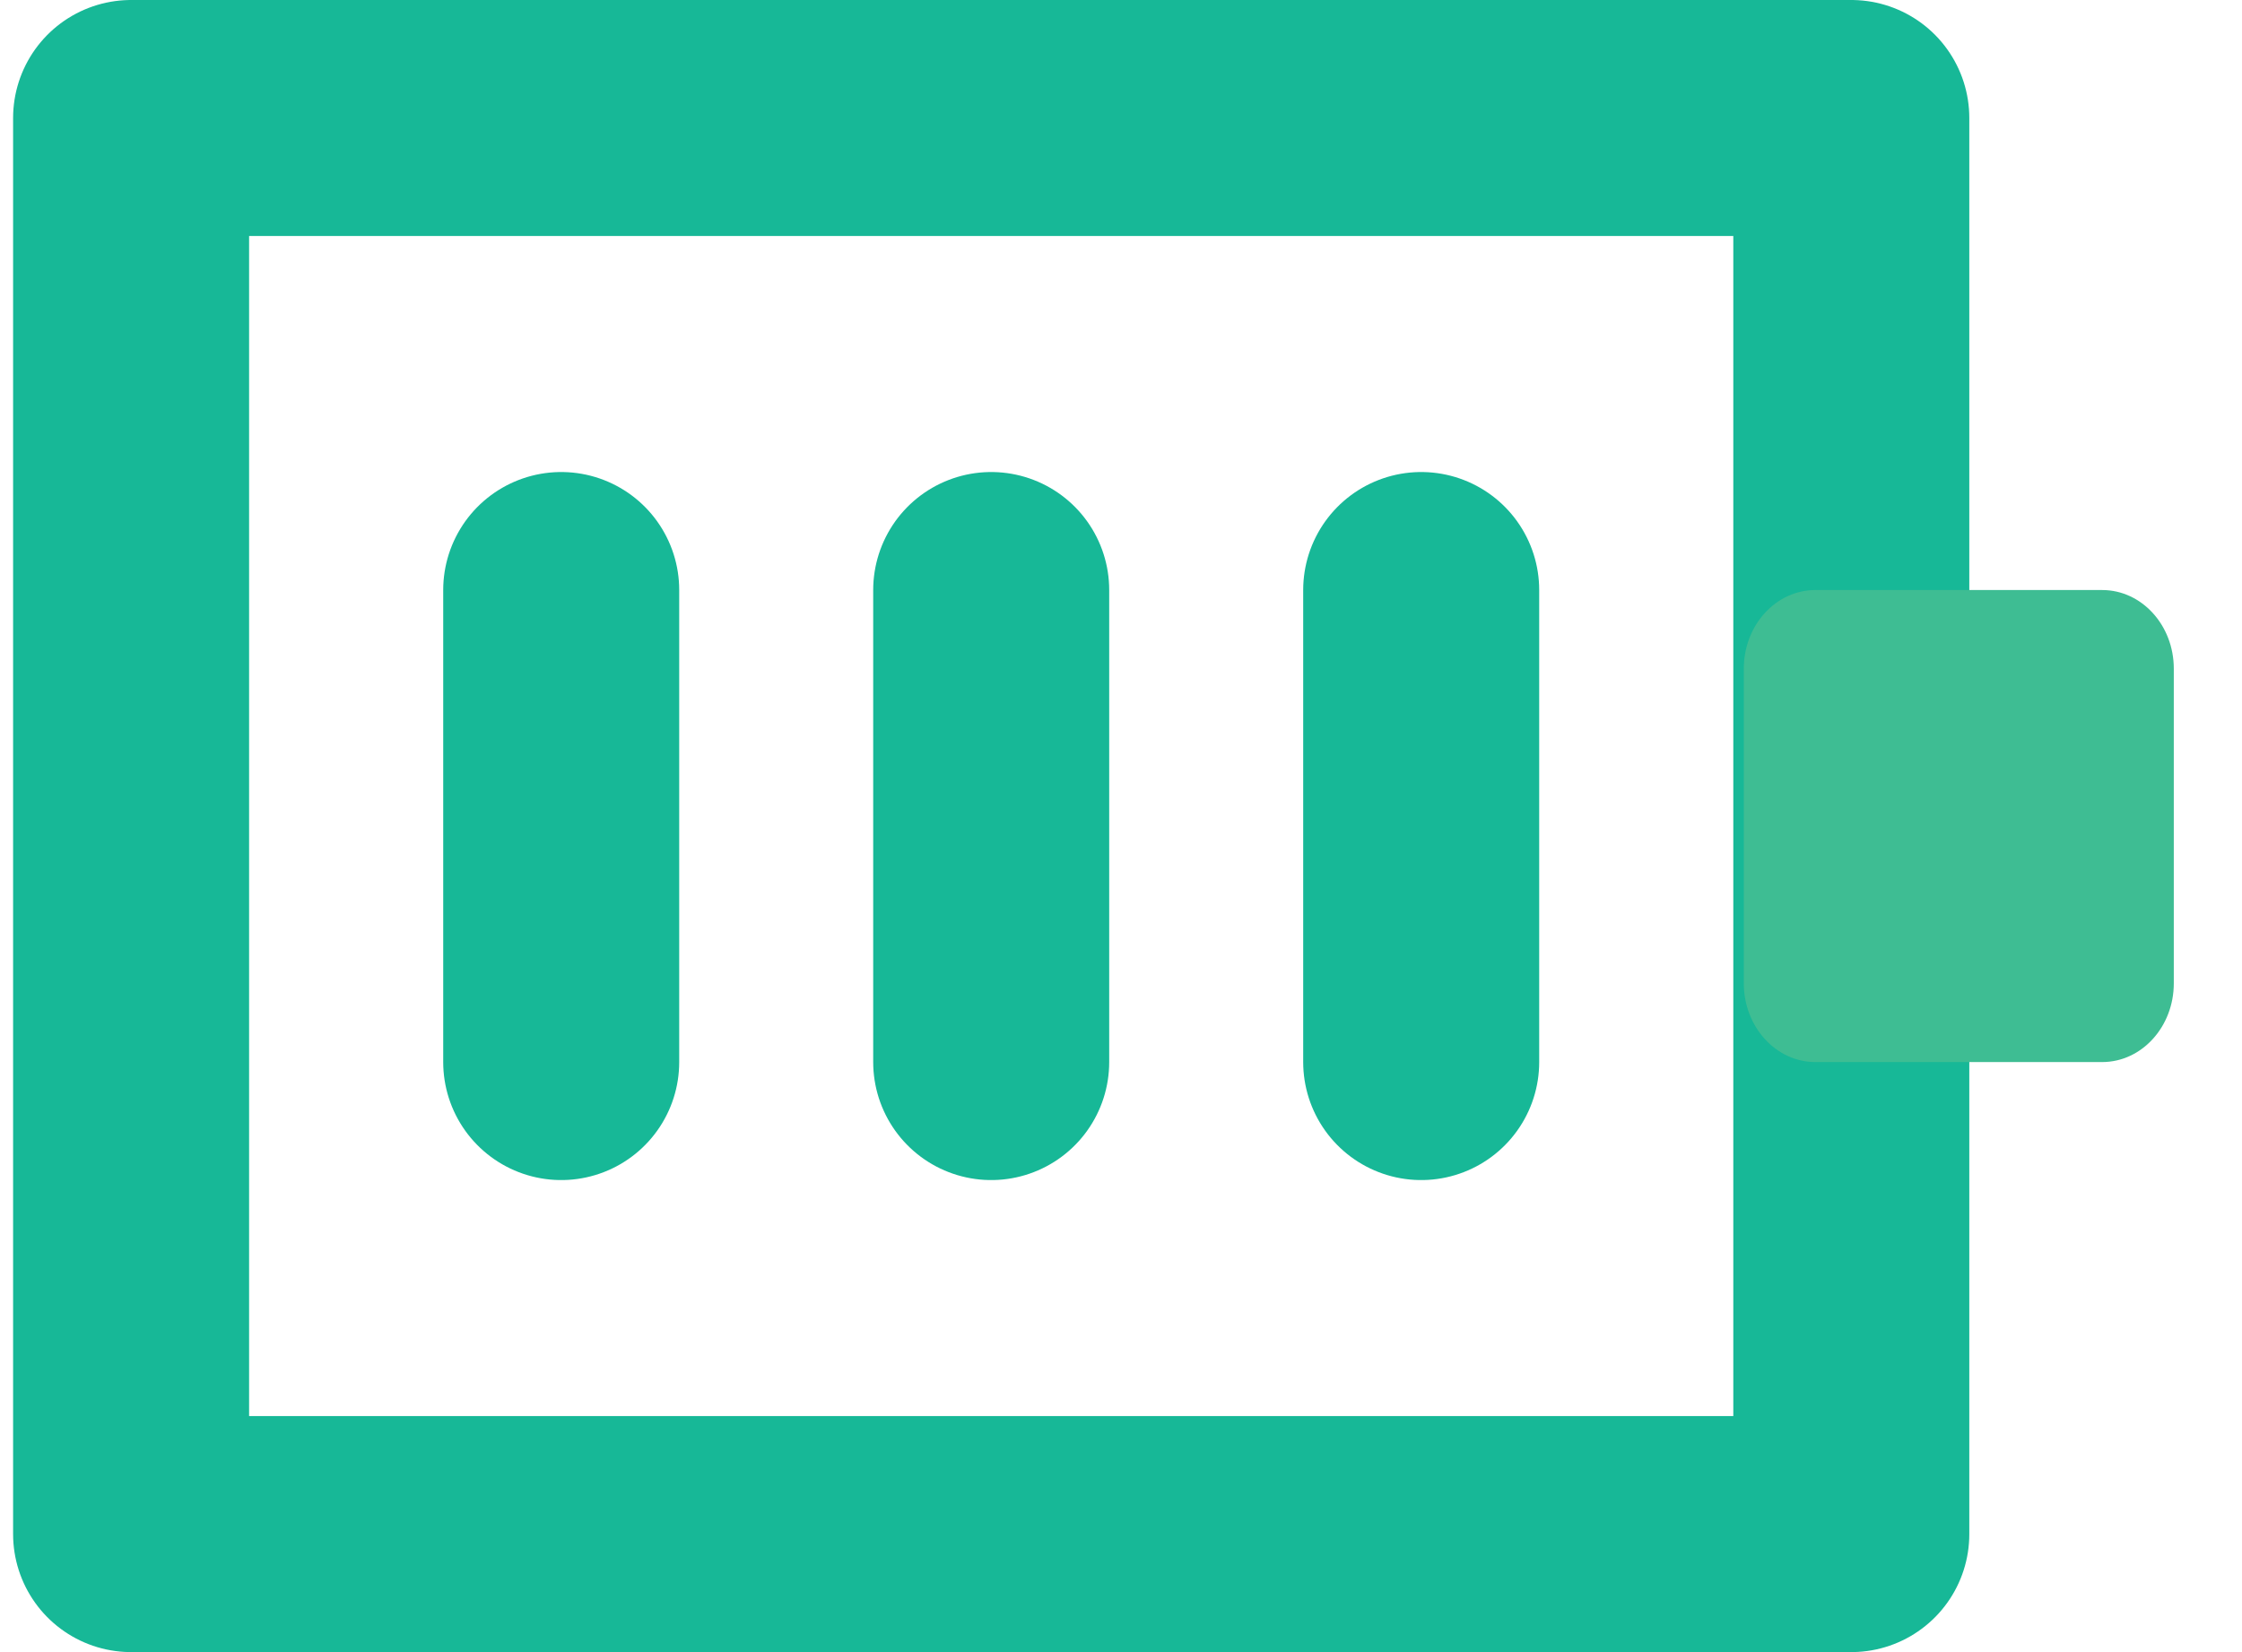 <svg width="19" height="14" viewBox="0 0 19 14" fill="none" xmlns="http://www.w3.org/2000/svg">
<path d="M4.756 5V9" stroke="url(#paint0_linear_1443_43)" stroke-width="2" stroke-linecap="round"/>
<path d="M8.4 5V9" stroke="url(#paint1_linear_1443_43)" stroke-width="2" stroke-linecap="round"/>
<path d="M1.111 1V13H15.689V1H1.111Z" stroke="url(#paint2_linear_1443_43)" stroke-width="2" stroke-linejoin="round"/>
<path d="M12.044 5V9" stroke="url(#paint3_linear_1443_43)" stroke-width="2" stroke-linecap="round"/>
<path d="M17.815 5H15.385C15.05 5 14.778 5.298 14.778 5.666V8.333C14.778 8.701 15.05 9 15.385 9H17.815C18.15 9 18.422 8.701 18.422 8.333V5.666C18.422 5.298 18.15 5 17.815 5Z" fill="url(#paint4_linear_1443_43)"/>
<defs>
<linearGradient id="paint0_linear_1443_43" x1="-nan" y1="-nan" x2="-nan" y2="-nan" gradientUnits="userSpaceOnUse">
<stop stop-color="#17B897"/>
</linearGradient>
<linearGradient id="paint1_linear_1443_43" x1="-nan" y1="-nan" x2="-nan" y2="-nan" gradientUnits="userSpaceOnUse">
<stop stop-color="#17B897"/>
</linearGradient>
<linearGradient id="paint2_linear_1443_43" x1="0.2" y1="7" x2="16.6" y2="7" gradientUnits="userSpaceOnUse">
<stop stop-color="#17B897"/>
</linearGradient>
<linearGradient id="paint3_linear_1443_43" x1="-nan" y1="-nan" x2="-nan" y2="-nan" gradientUnits="userSpaceOnUse">
<stop stop-color="#17B897"/>
</linearGradient>
<linearGradient id="paint4_linear_1443_43" x1="14.778" y1="7" x2="18.422" y2="7" gradientUnits="userSpaceOnUse">
<stop stop-color="#3EBD93"/>
</linearGradient>
</defs>
</svg>
